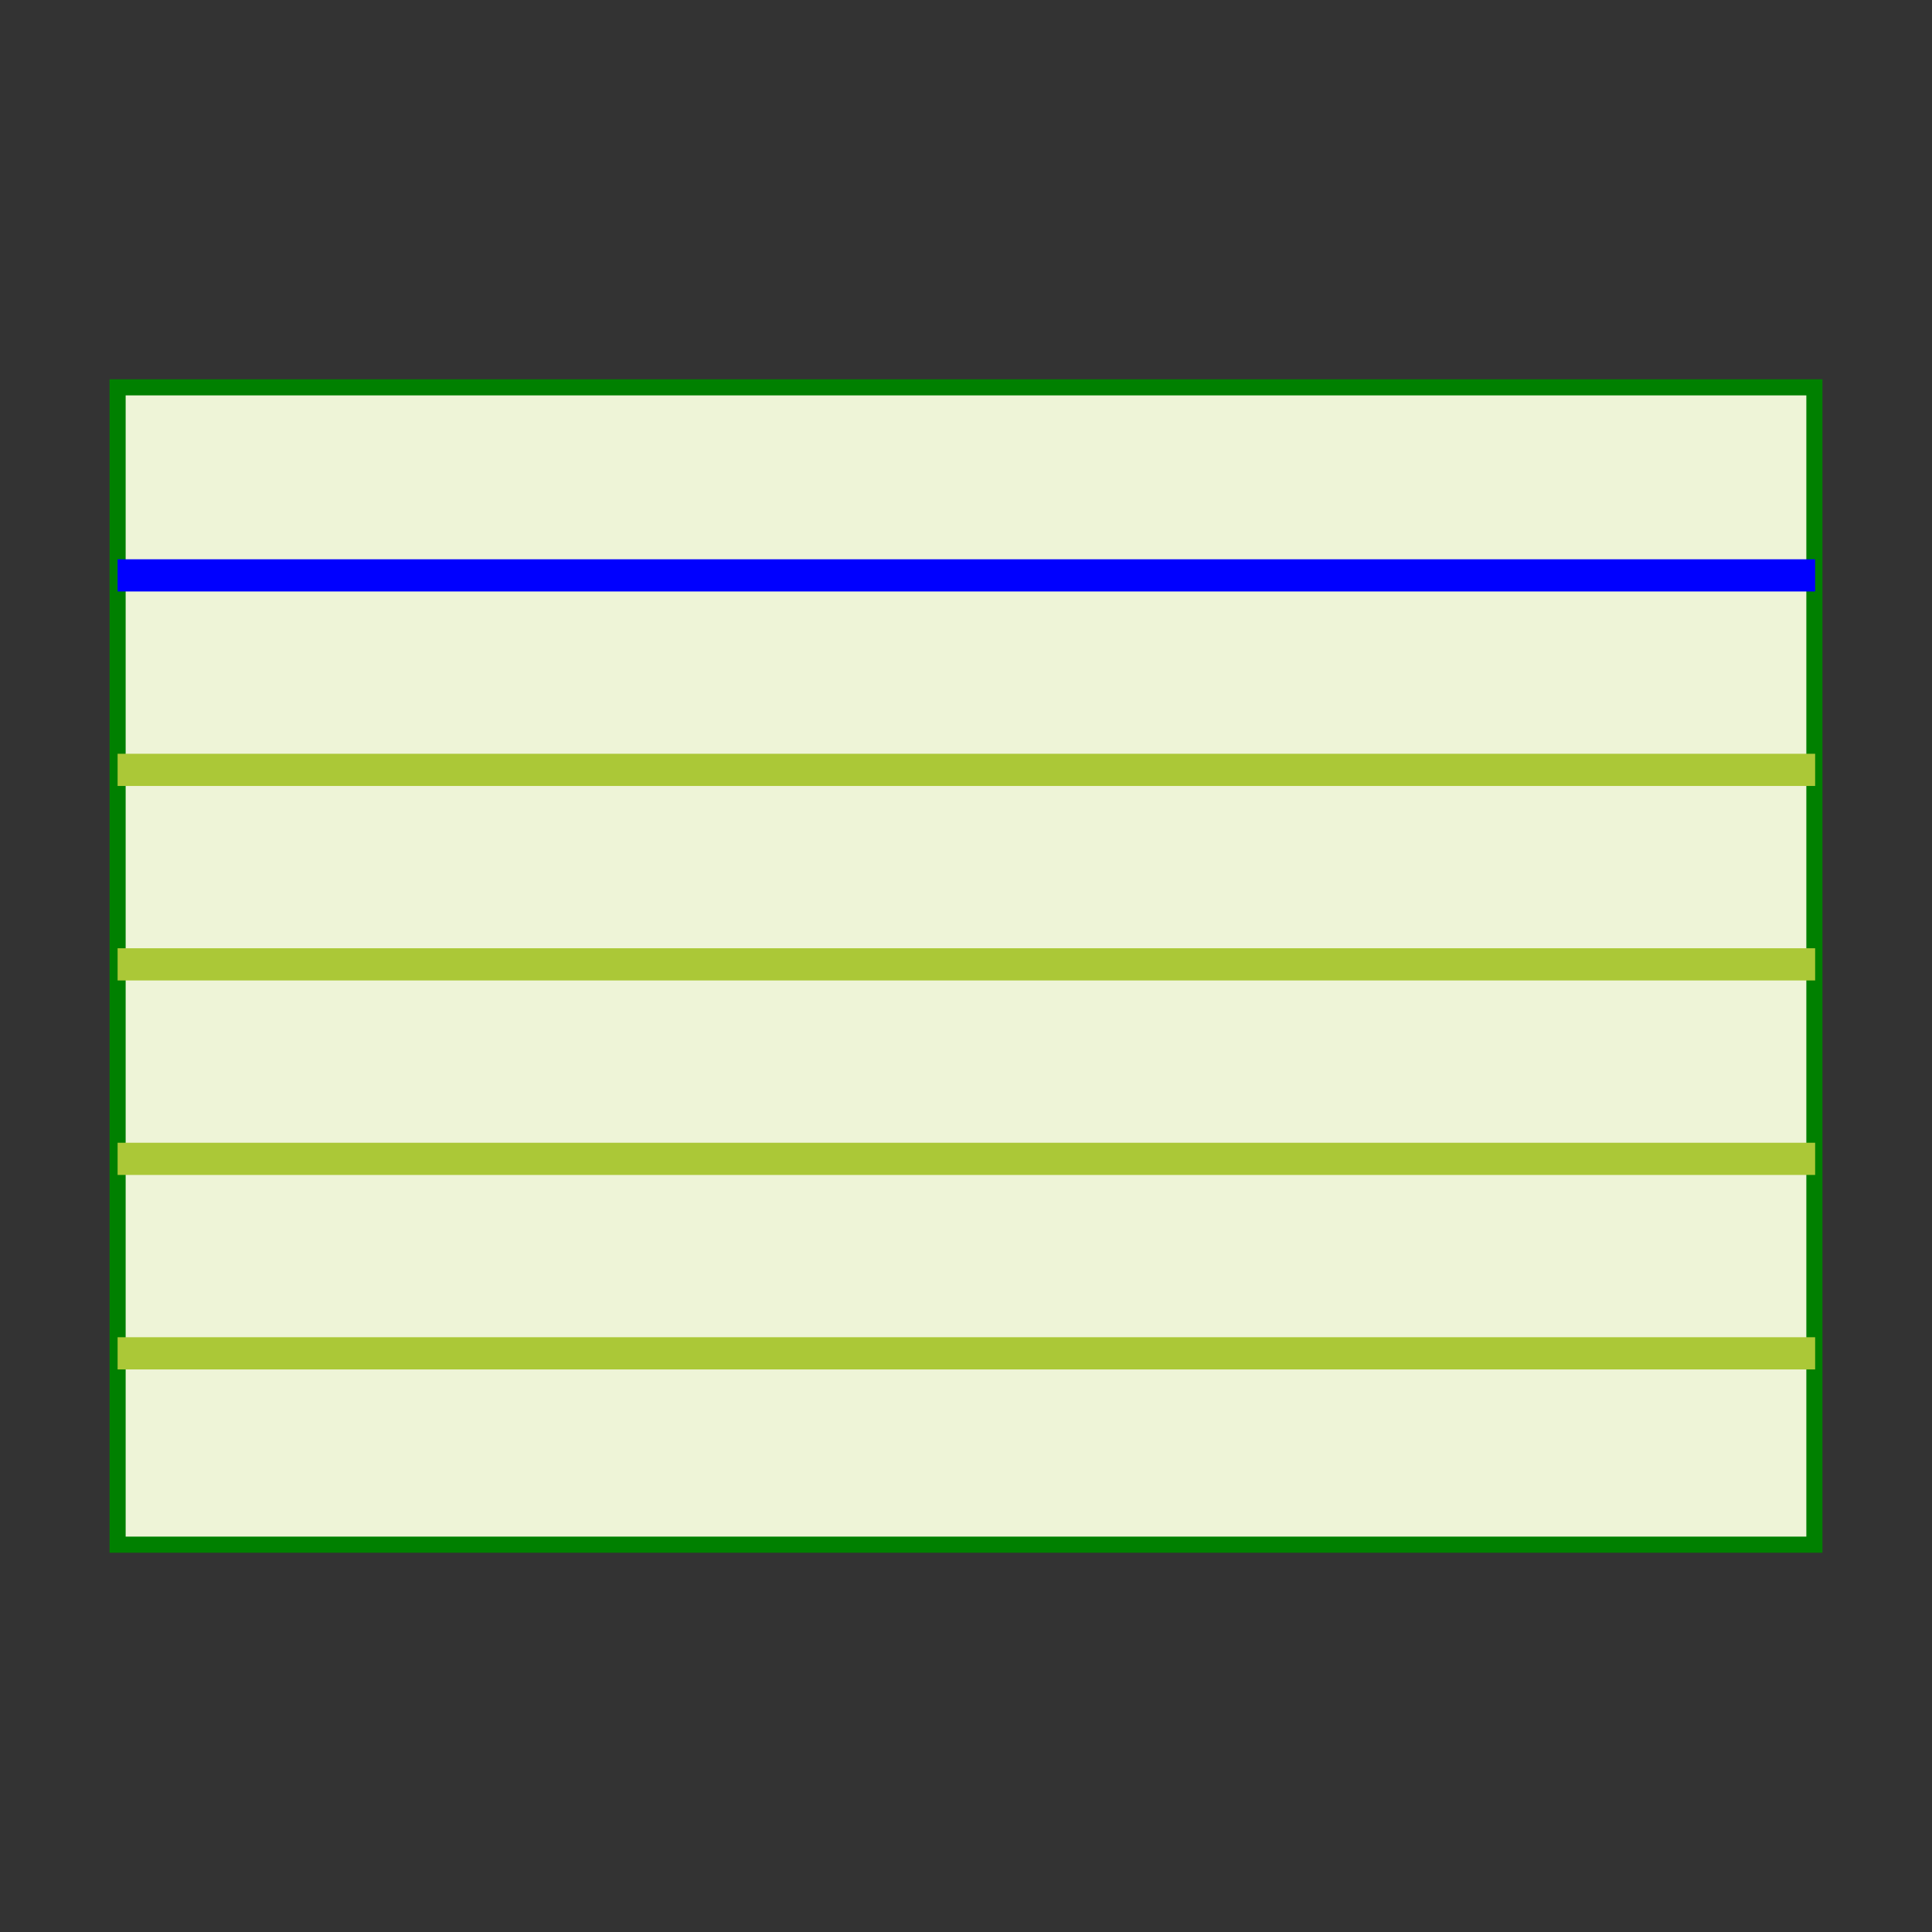 <?xml version="1.0" encoding="UTF-8" standalone="no"?>
<!-- Created with Inkscape (http://www.inkscape.org/) -->

<svg
   id="svg13154"
   sodipodi:docname="card.svg"
   viewBox="0 0 300 300"
   version="1.1"
   inkscape:version="1.2.2 (b0a8486541, 2022-12-01)"
   width="300"
   height="300"
   xml:space="preserve"
   xmlns:inkscape="http://www.inkscape.org/namespaces/inkscape"
   xmlns:sodipodi="http://sodipodi.sourceforge.net/DTD/sodipodi-0.dtd"
   xmlns="http://www.w3.org/2000/svg"
   xmlns:svg="http://www.w3.org/2000/svg"
   xmlns:rdf="http://www.w3.org/1999/02/22-rdf-syntax-ns#"
   xmlns:cc="http://creativecommons.org/ns#"
   xmlns:dc="http://purl.org/dc/elements/1.1/"><rect x="0" y="0" width="300" height="300" fill="#333333" stroke="none"/><defs
     id="defs67" /><sodipodi:namedview
     id="base"
     bordercolor="#666666"
     inkscape:pageshadow="2"
     inkscape:window-y="47"
     pagecolor="#ffffff"
     inkscape:window-height="685"
     inkscape:window-maximized="0"
     inkscape:zoom="2.5559047"
     inkscape:window-x="334"
     showgrid="false"
     borderopacity="1.0"
     inkscape:current-layer="layer1"
     inkscape:cx="154.93535"
     inkscape:cy="120.7009"
     inkscape:window-width="932"
     inkscape:pageopacity="0.0"
     inkscape:document-units="px"
     inkscape:showpageshadow="2"
     inkscape:pagecheckerboard="0"
     inkscape:deskcolor="#d1d1d1" /><g
     id="layer1"
     inkscape:label="Layer 1"
     inkscape:groupmode="layer"
     transform="translate(-20.062,-408.565)"><g
       id="g387"><rect
         id="rect12728"
         style="fill:#eef4d7;stroke:#008000;stroke-width:2.5;stroke-dasharray:none"
         height="179.71"
         width="263.478"
         y="468.71"
         x="38.323" /><path
         id="path12730"
         d="M 38.323,497.91 H 301.916"
         style="fill:#eef4d7;stroke:#0000ff;stroke-width:5;stroke-dasharray:none"
         inkscape:connector-curvature="0" /><path
         id="path12734"
         d="M 38.323,528.11 H 301.916"
         style="fill:#eef4d7;stroke:#abc837;stroke-width:5;stroke-dasharray:none"
         inkscape:connector-curvature="0" /><path
         id="path12738"
         d="M 38.323,558.31 H 301.916"
         style="fill:#eef4d7;stroke:#abc837;stroke-width:5;stroke-dasharray:none"
         inkscape:connector-curvature="0" /><path
         id="path12742"
         d="M 38.323,588.51 H 301.916"
         style="fill:#eef4d7;stroke:#abc837;stroke-width:5;stroke-dasharray:none"
         inkscape:connector-curvature="0" /><path
         id="path12746"
         d="M 38.323,618.71 H 301.916"
         style="fill:#eef4d7;stroke:#abc837;stroke-width:5;stroke-dasharray:none"
         inkscape:connector-curvature="0" /></g></g></svg>
